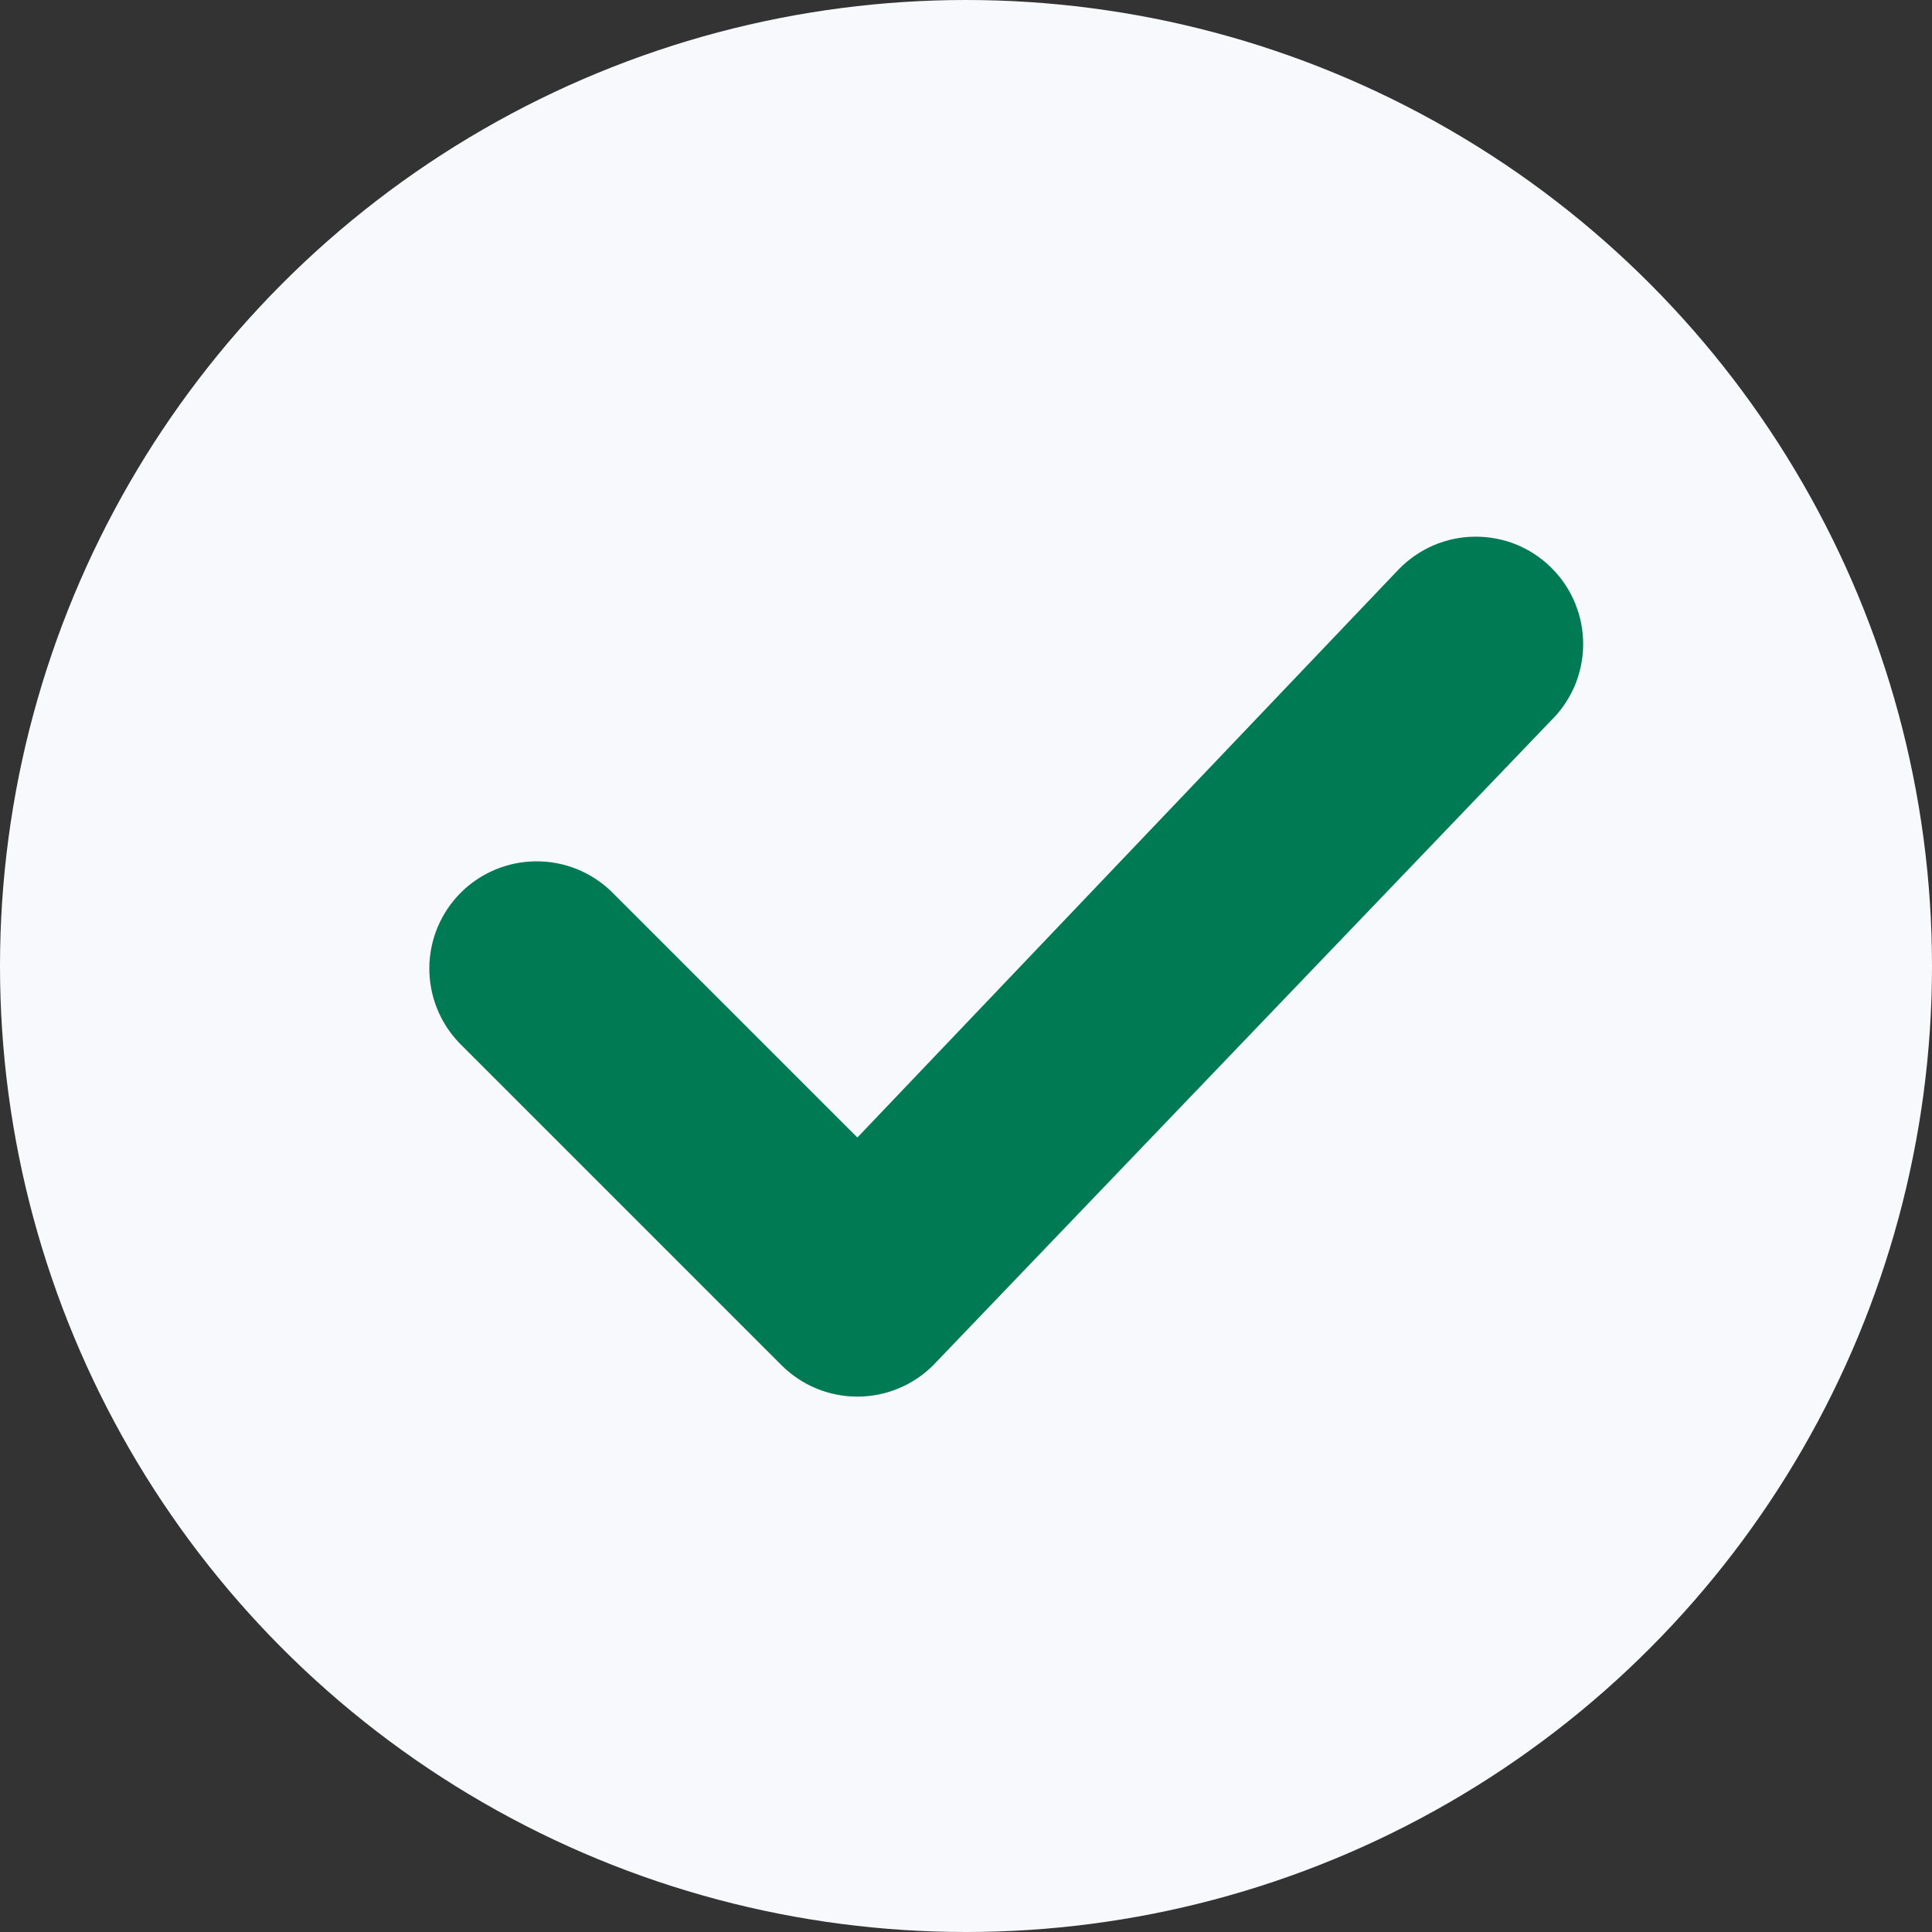 <svg width="18" height="18" viewBox="0 0 18 18" fill="none" xmlns="http://www.w3.org/2000/svg">
<rect x="0" y="0" width="18" height="18" fill="#333333" stroke="none"/>
<circle cx="9" cy="9" r="9" fill="#F7F9FC"/>
<path d="M13.031 5.305L7.988 10.598L5.695 8.305C5.506 8.123 5.254 8.022 4.991 8.025C4.729 8.027 4.478 8.132 4.293 8.317C4.107 8.503 4.002 8.754 4 9.016C3.998 9.278 4.099 9.531 4.281 9.719L7.281 12.719C7.468 12.907 7.723 13.012 7.988 13.012C8.253 13.012 8.507 12.907 8.695 12.719L14.445 6.719C14.54 6.627 14.616 6.517 14.669 6.395C14.721 6.273 14.749 6.141 14.75 6.009C14.751 5.876 14.726 5.744 14.675 5.621C14.625 5.498 14.551 5.387 14.457 5.293C14.363 5.199 14.252 5.125 14.129 5.074C14.006 5.024 13.874 4.999 13.741 5C13.608 5.001 13.477 5.029 13.355 5.081C13.233 5.134 13.123 5.21 13.031 5.305Z" fill="#007A52"/>
</svg>